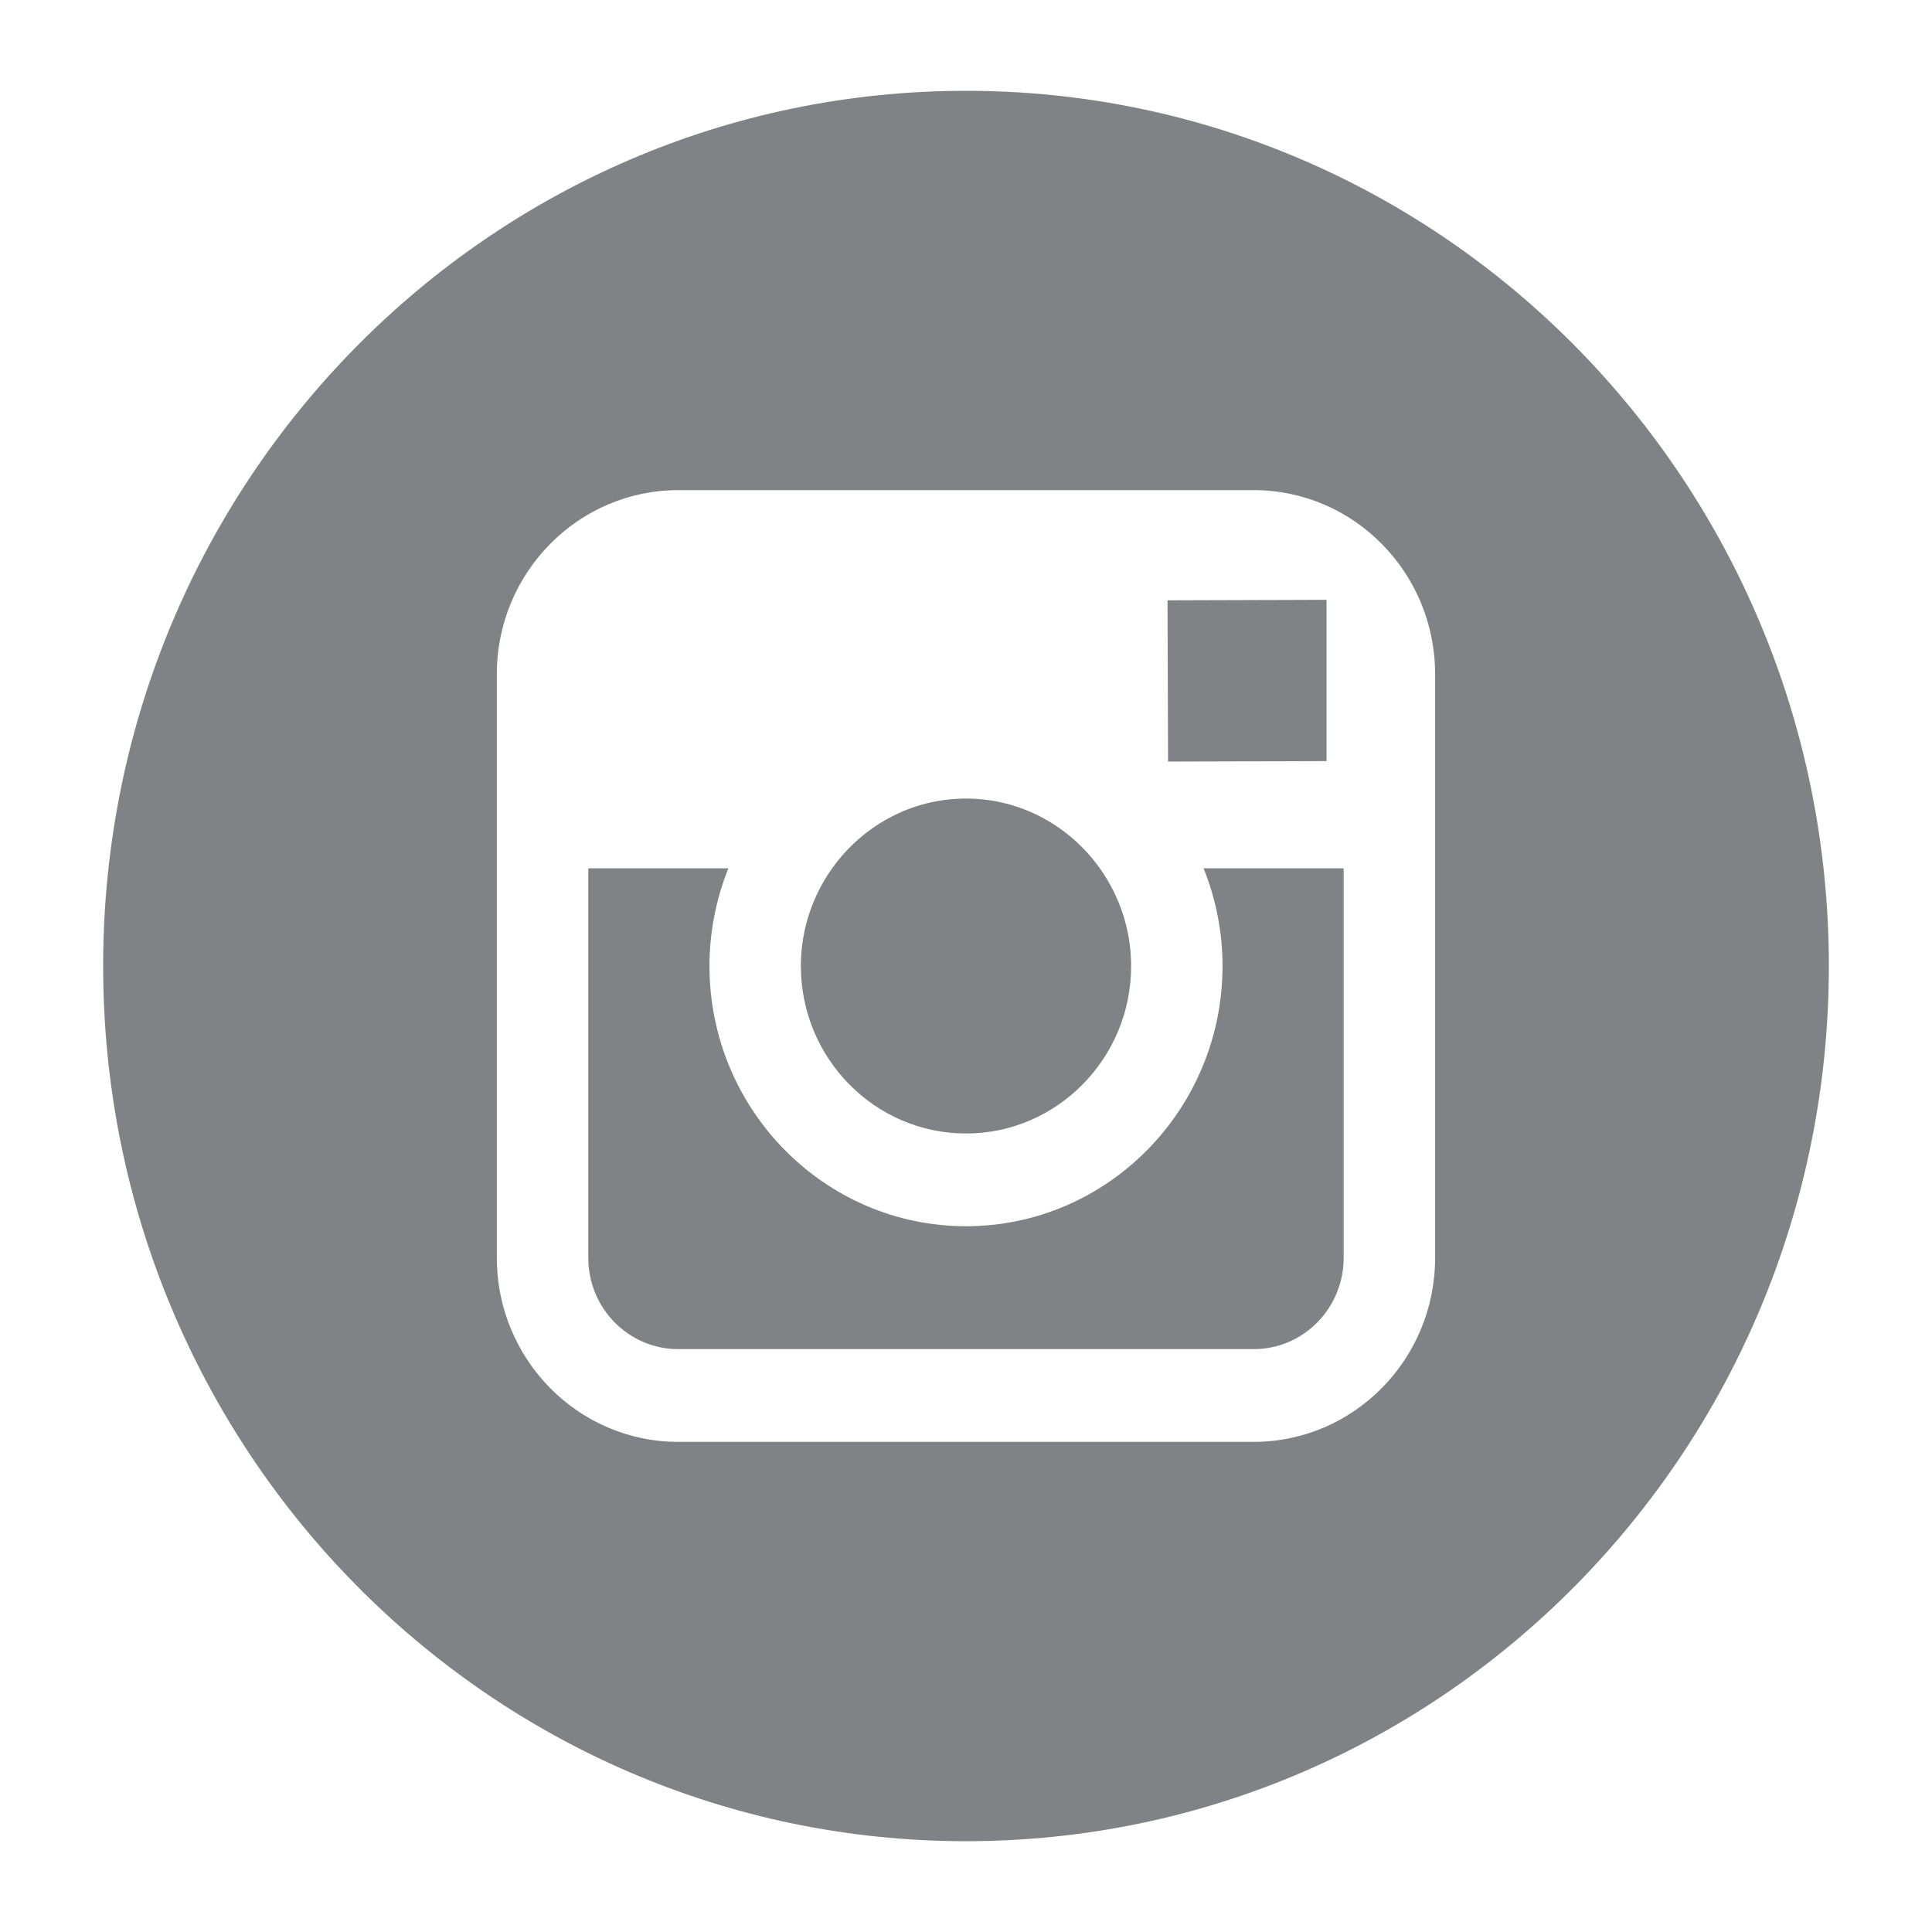 <?xml version="1.0" encoding="utf-8"?>
<!-- Generator: Adobe Illustrator 17.1.0, SVG Export Plug-In . SVG Version: 6.00 Build 0)  -->
<!DOCTYPE svg PUBLIC "-//W3C//DTD SVG 1.1//EN" "http://www.w3.org/Graphics/SVG/1.1/DTD/svg11.dtd">
<svg version="1.1" id="Layer_1" xmlns="http://www.w3.org/2000/svg" xmlns:xlink="http://www.w3.org/1999/xlink" x="0px" y="0px"
	 viewBox="0 0 36 36" enable-background="new 0 0 36 36" xml:space="preserve">
<g>
	<path fill="#808285" d="M18,21.121c1.696,0,3.077-1.4,3.077-3.12c0-0.68-0.218-1.307-0.582-1.82
		c-0.56-0.786-1.468-1.301-2.495-1.301c-1.027,0-1.935,0.515-2.495,1.301c-0.364,0.513-0.582,1.14-0.582,1.82
		C14.923,19.72,16.303,21.121,18,21.121z"/>
	<polygon fill="#808285" points="24.718,14.182 24.718,11.566 24.718,11.176 24.332,11.178 21.755,11.186 21.765,14.191 	"/>
	<path fill="#808285" d="M18,1.692C9.12,1.692,1.922,8.993,1.922,18S9.12,34.308,18,34.308S34.078,27.007,34.078,18
		S26.88,1.692,18,1.692z M26.741,16.18v7.26c0,1.89-1.516,3.427-3.379,3.427H12.637c-1.863,0-3.379-1.537-3.379-3.427v-7.26V12.56
		c0-1.89,1.516-3.427,3.379-3.427h10.725c1.863,0,3.379,1.537,3.379,3.427V16.18z"/>
	<path fill="#808285" d="M22.78,18c0,2.673-2.144,4.849-4.78,4.849S13.22,20.673,13.22,18c0-0.644,0.127-1.258,0.352-1.82h-2.61
		v7.26c0,0.937,0.751,1.699,1.675,1.699h10.725c0.924,0,1.675-0.762,1.675-1.699v-7.26h-2.61C22.653,16.742,22.78,17.356,22.78,18z"
		/>
</g>
</svg>
